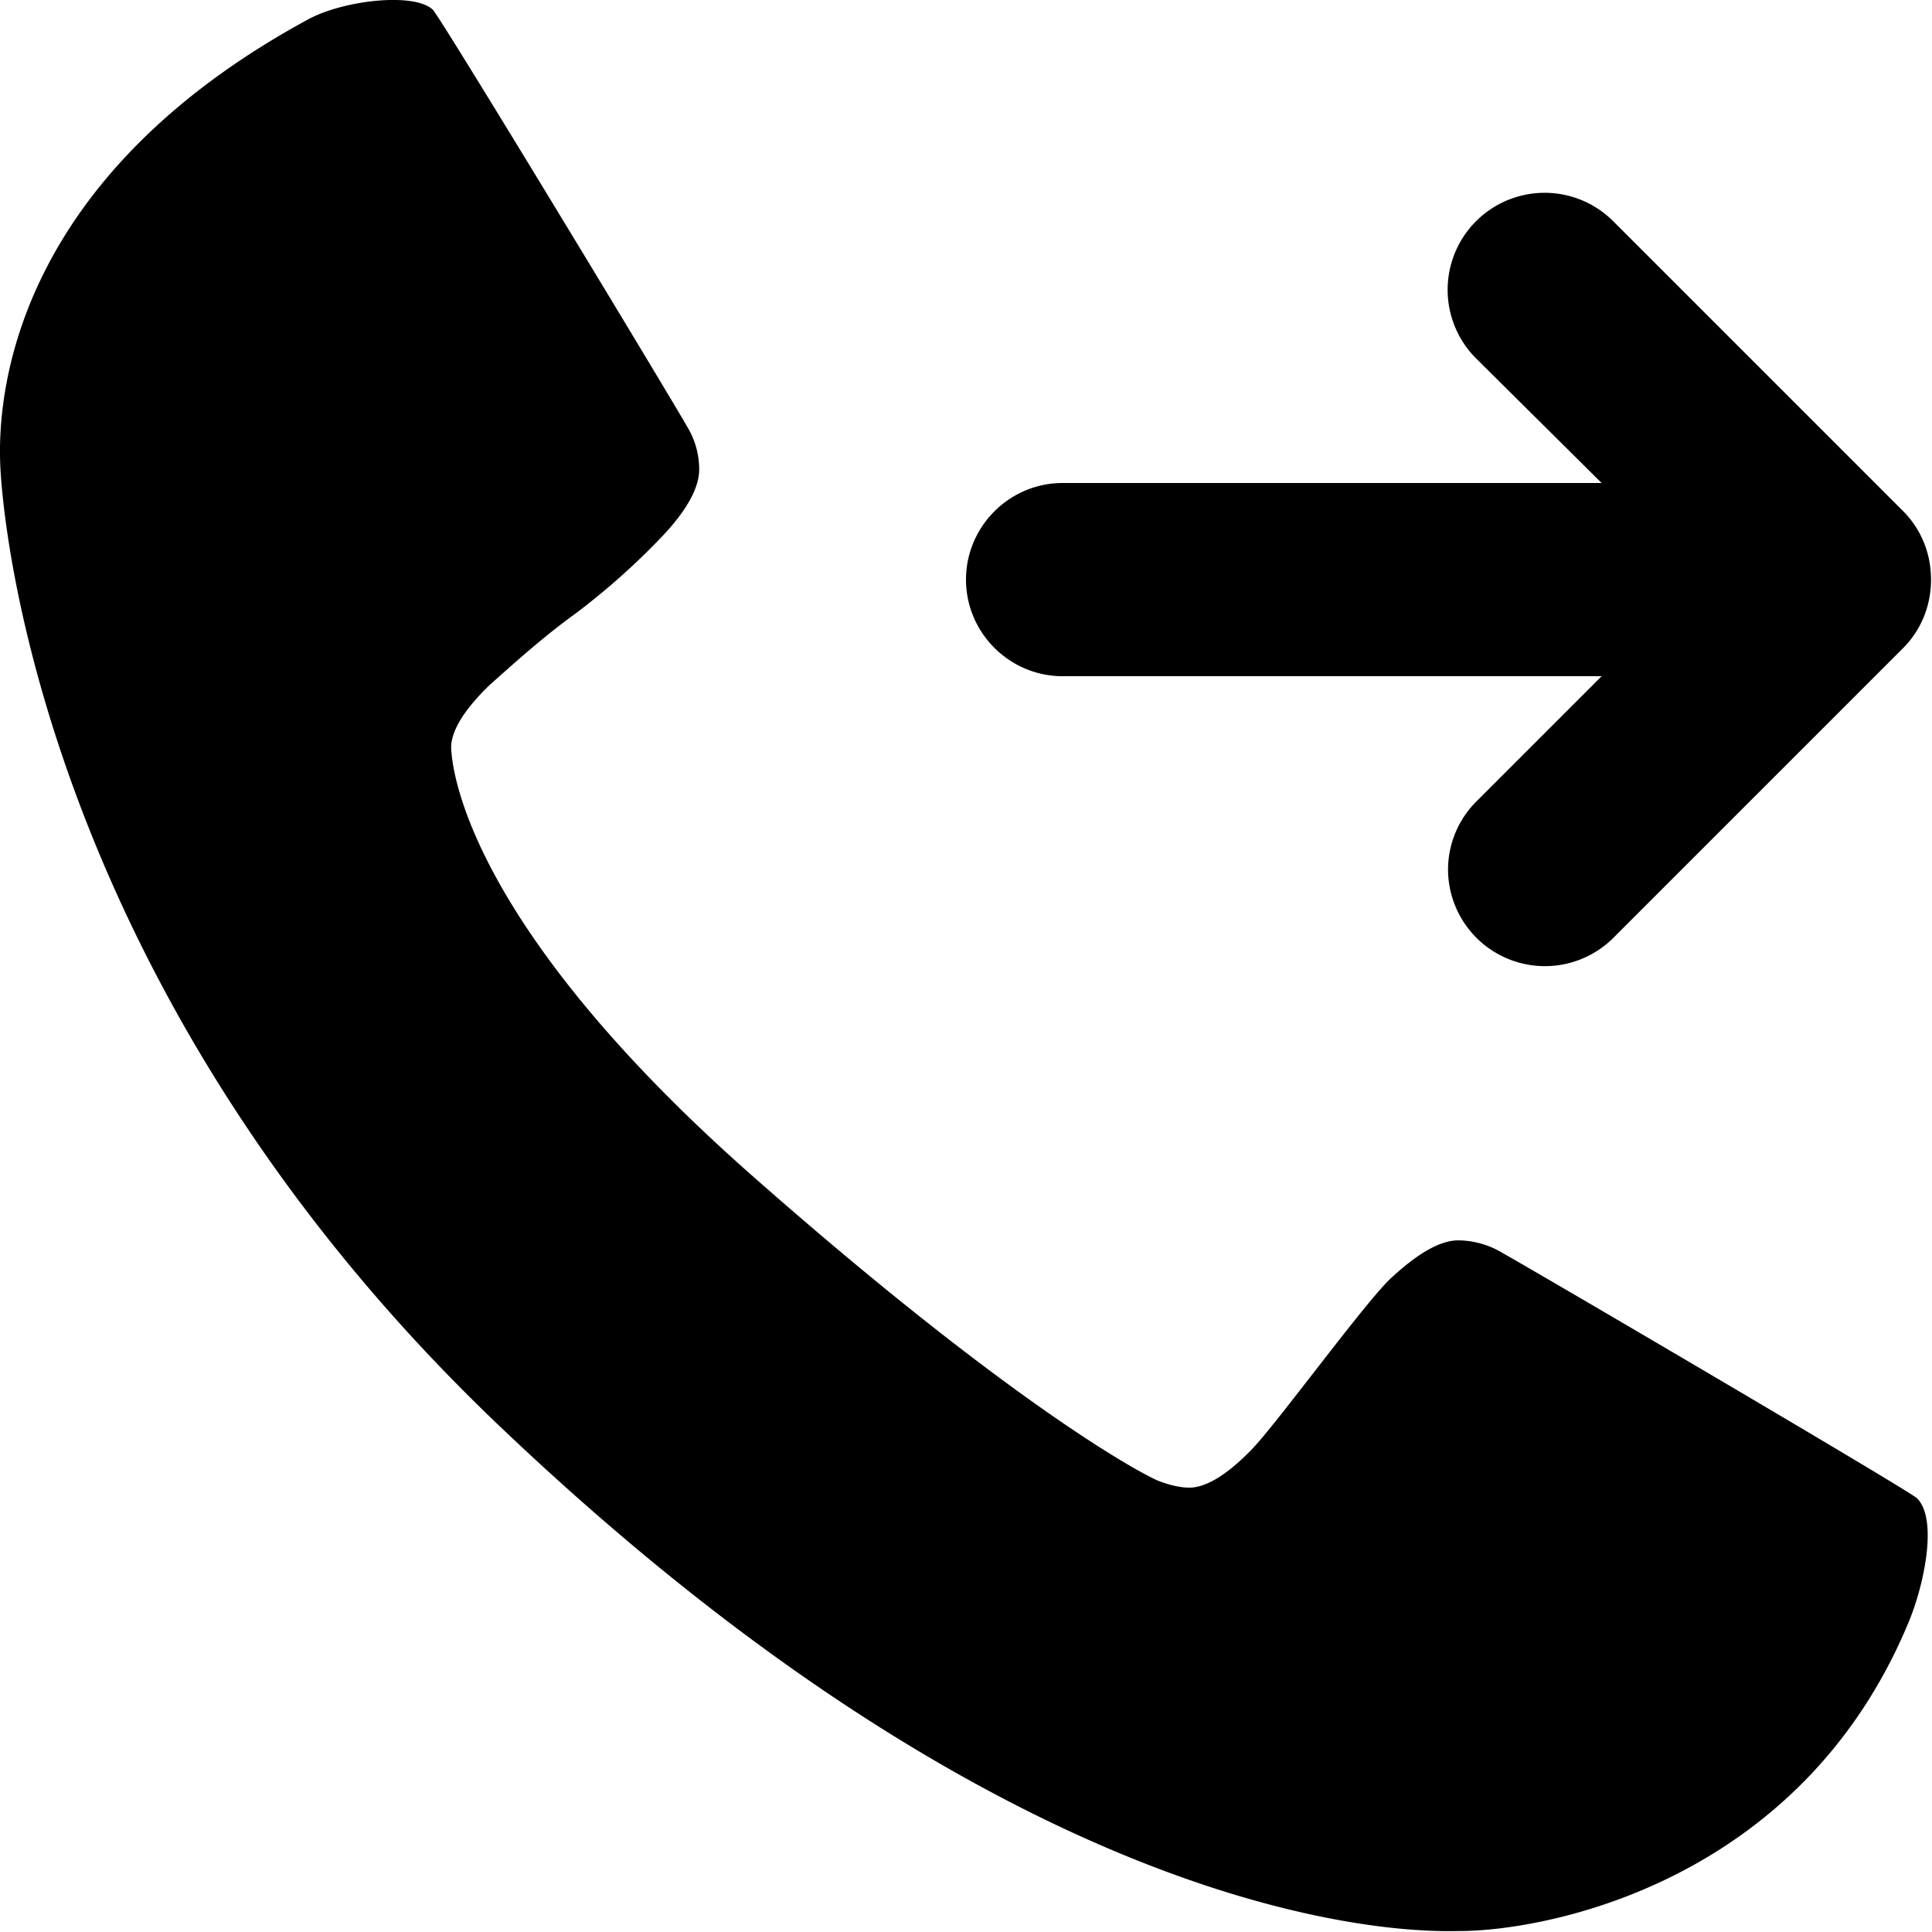 <svg xmlns="http://www.w3.org/2000/svg" viewBox="0 0 20 20">
  <path d="M19.845 15.51c-.08-.08-4.206-2.5-4.346-2.57a.9.9 0 0 0-.4-.1c-.189 0-.419.13-.709.4-.28.27-1.168 1.49-1.428 1.76s-.48.4-.65.4c-.08 0-.19-.02-.319-.07-.13-.05-1.449-.73-4.196-3.15s-3.107-4-3.127-4.44c0-.17.13-.39.4-.65.28-.25.57-.51.89-.74q.476-.36.878-.78c.27-.28.4-.52.4-.71 0-.13-.03-.27-.1-.4C7.068 4.32 4.57.19 4.48.1c-.19-.18-.92-.1-1.289.1C.205 1.82-.045 4 .005 4.86c.05.89.61 5.58 5.195 9.93 5.694 5.41 9.65 5.2 9.91 5.2.869 0 3.516-.48 4.645-3.19.16-.38.31-1.07.09-1.29"/>
  <path d="M11 7h5.58l-1.29 1.29a1 1 0 0 0-.3.71 1.003 1.003 0 0 0 1.71.71l3-3c.18-.18.29-.43.29-.71s-.11-.53-.29-.71l-3-3a1.003 1.003 0 0 0-1.42 1.42L16.58 5H11c-.55 0-1 .45-1 1s.45 1 1 1"/>
</svg>
